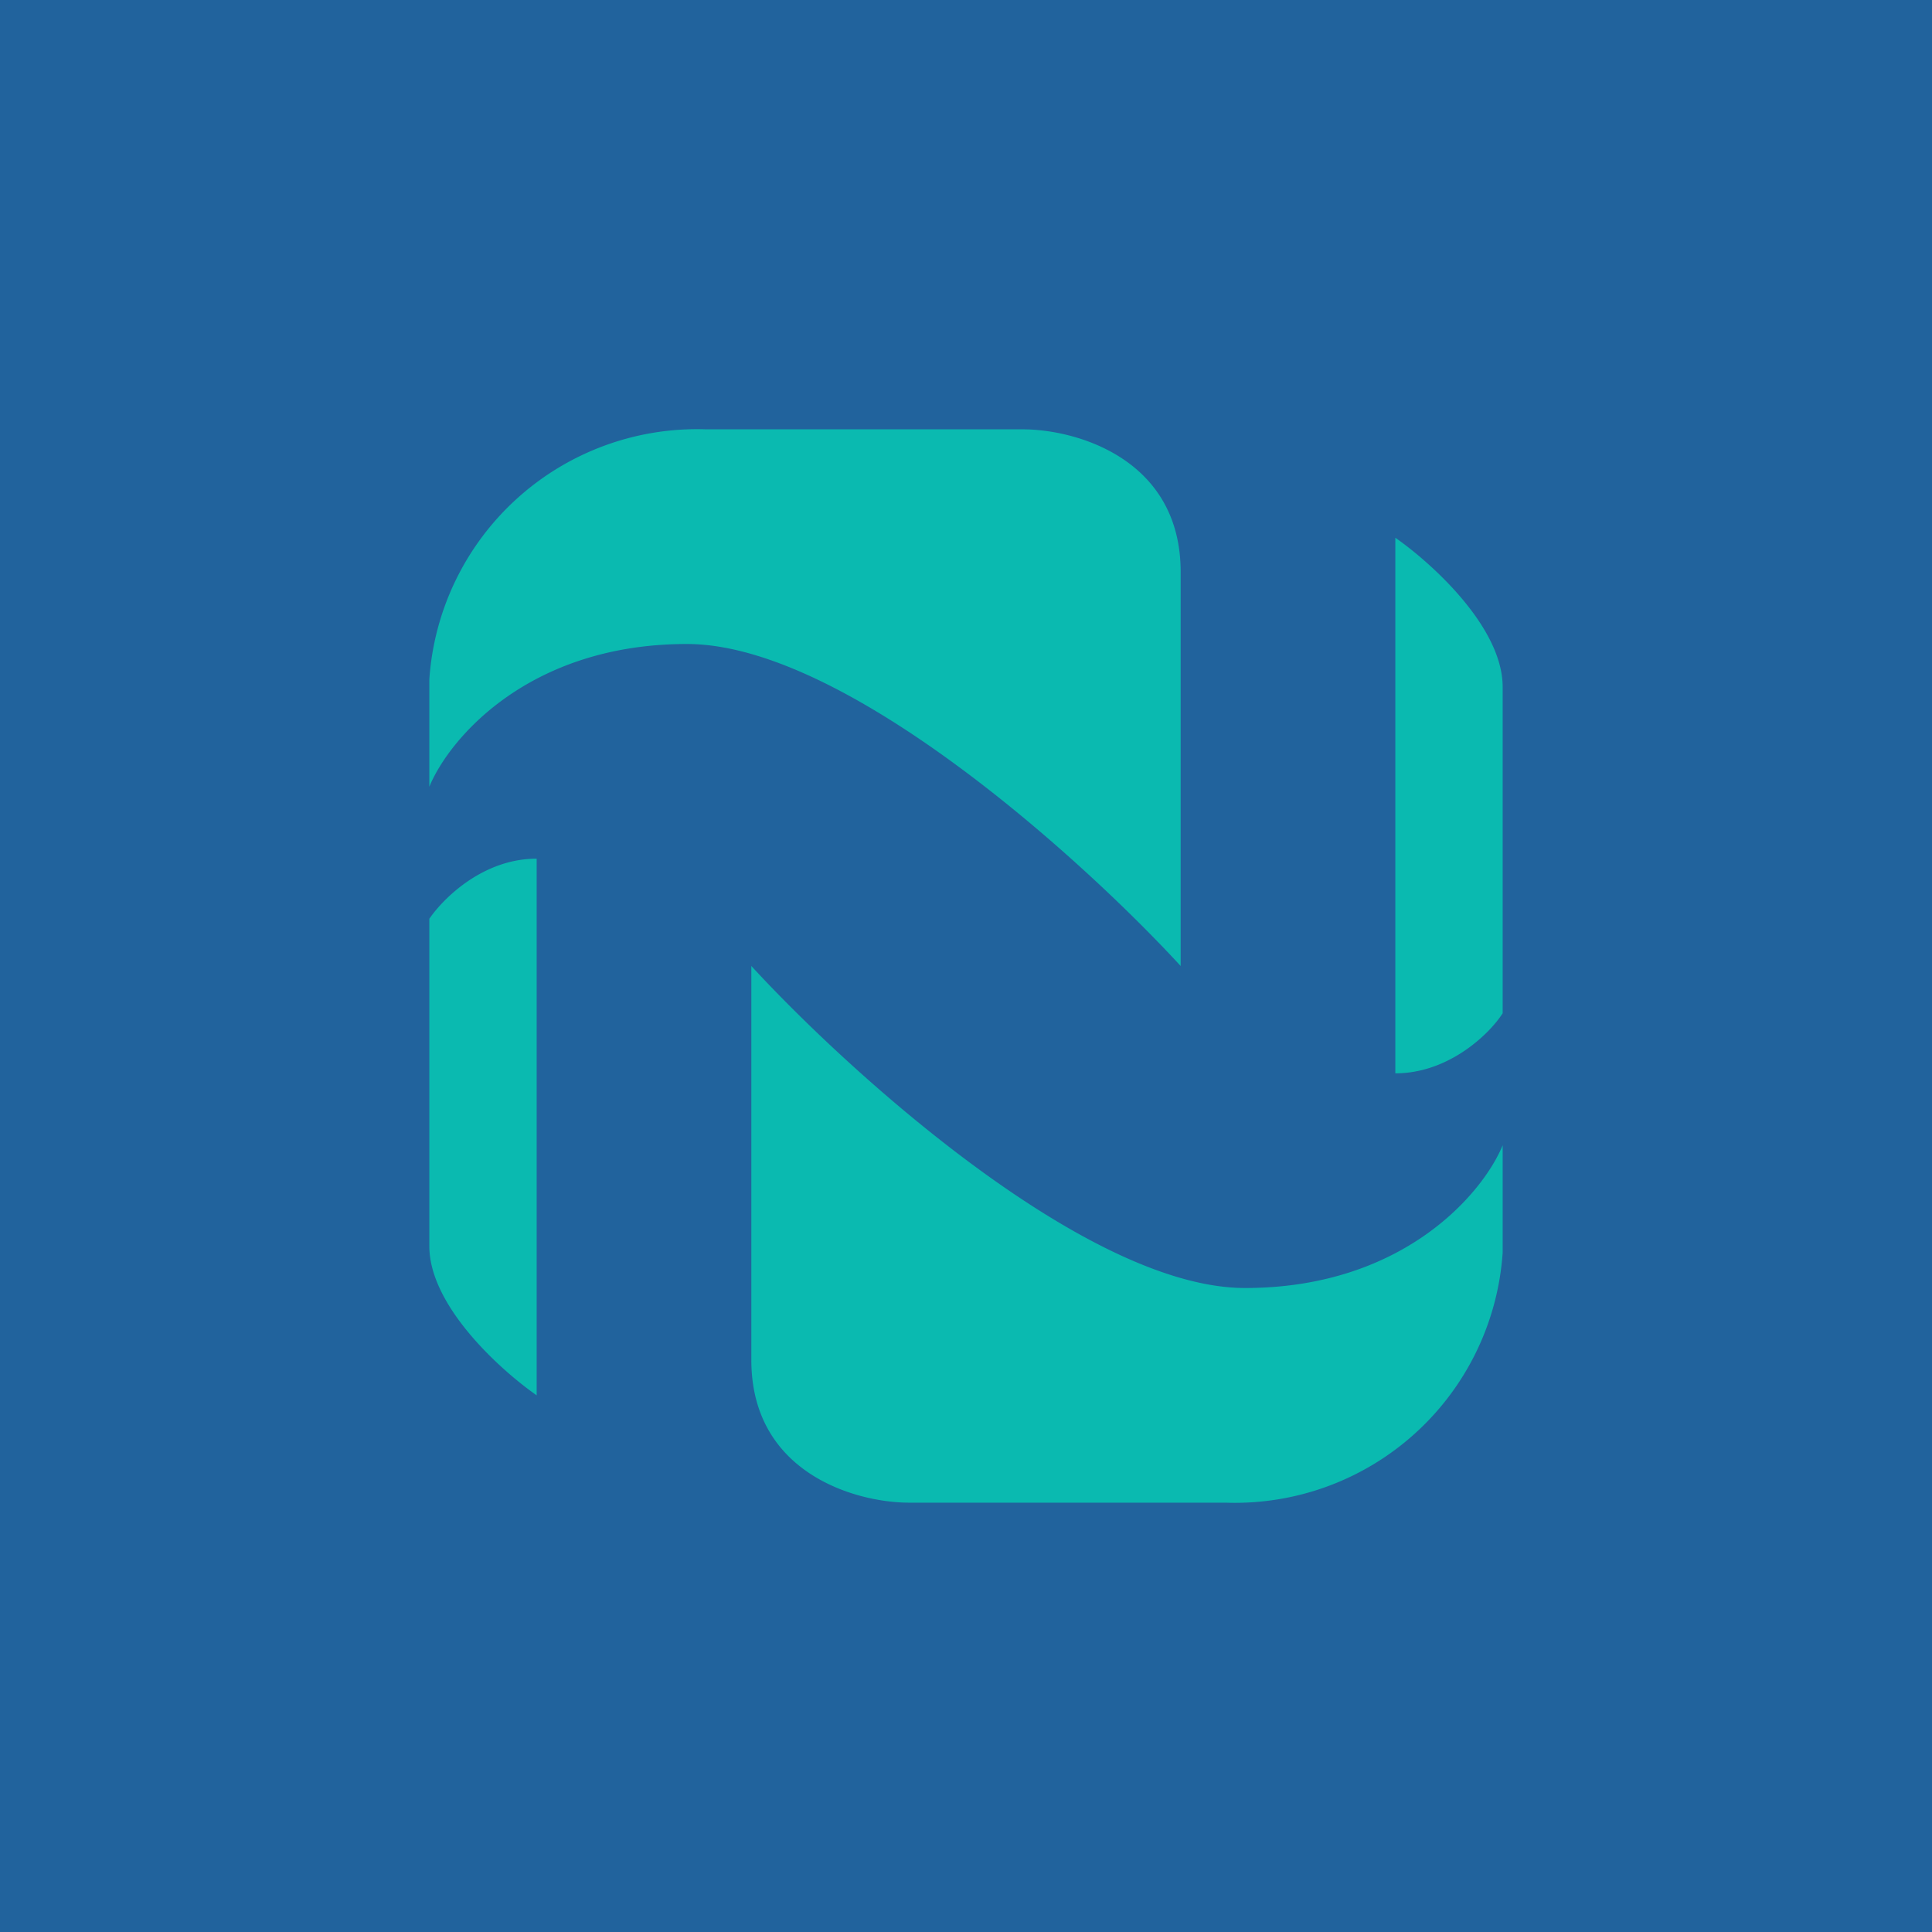 <!-- by TradingView --><svg width="18" height="18" viewBox="0 0 18 18" xmlns="http://www.w3.org/2000/svg"><path fill="#21639D" d="M0 0h18v18H0z"/><path d="M4 7.33v-1A2.5 2.5 0 0 1 6.58 4h2.95c.49 0 1.47.27 1.47 1.33V9c-.92-1-3.13-3-4.6-3-1.48 0-2.22.89-2.4 1.33Zm0 1.23c.13-.19.5-.56 1-.56v5c-.33-.23-1-.83-1-1.39V8.56ZM13 10c.5 0 .88-.37 1-.56V6.4c0-.56-.67-1.16-1-1.39v5Zm1 .67v1A2.5 2.5 0 0 1 11.42 14H8.47C7.98 14 7 13.73 7 12.67V9c.92 1 3.13 3 4.6 3 1.48 0 2.22-.89 2.4-1.33Z" fill="#0ABAB0"/></svg>